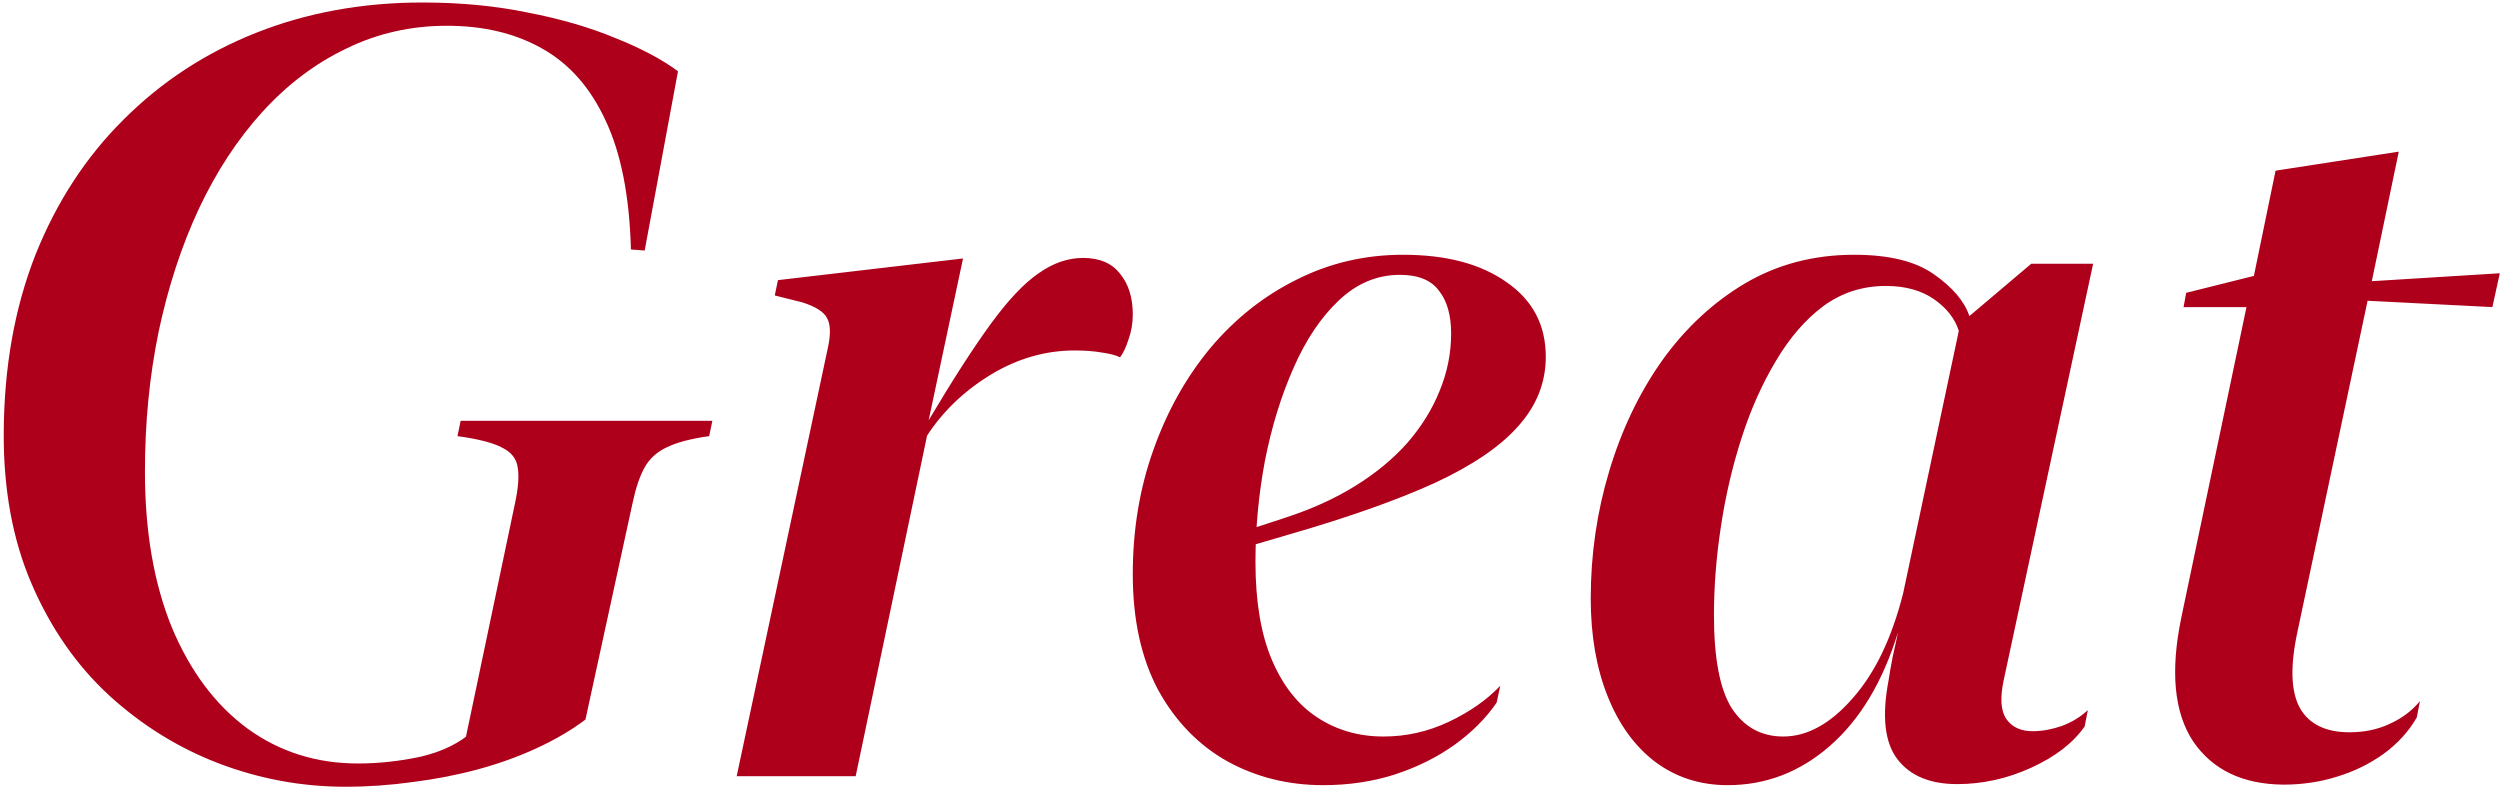 <svg width="277" height="88" viewBox="0 0 277 88" fill="none" xmlns="http://www.w3.org/2000/svg">
<path d="M0.414 47.914C0.453 40.648 1.625 34.086 3.93 28.227C6.273 22.367 9.535 17.367 13.715 13.227C17.895 9.047 22.797 5.844 28.422 3.617C34.047 1.391 40.18 0.277 46.82 0.277C51 0.277 54.887 0.648 58.48 1.391C62.113 2.094 65.336 3.031 68.148 4.203C71 5.336 73.324 6.566 75.121 7.895L71.43 27.758L69.906 27.641C69.75 21.742 68.812 16.977 67.094 13.344C65.414 9.711 63.07 7.055 60.062 5.375C57.094 3.695 53.578 2.855 49.516 2.855C45.531 2.855 41.82 3.695 38.383 5.375C34.945 7.016 31.84 9.359 29.066 12.406C26.332 15.414 23.988 18.988 22.035 23.129C20.121 27.23 18.637 31.762 17.582 36.723C16.566 41.645 16.059 46.82 16.059 52.25C16.059 58.891 17.055 64.652 19.047 69.535C21.078 74.379 23.871 78.109 27.426 80.727C30.98 83.305 35.062 84.594 39.672 84.594C41.977 84.594 44.301 84.34 46.645 83.832C48.988 83.285 50.902 82.348 52.387 81.019L51.449 82.484L57.074 55.707C57.426 54.066 57.523 52.777 57.367 51.84C57.25 50.863 56.684 50.121 55.668 49.613C54.652 49.066 52.992 48.637 50.688 48.324L51.039 46.625H78.93L78.578 48.324C76.586 48.598 75.023 49.008 73.891 49.555C72.797 50.062 71.977 50.805 71.43 51.781C70.883 52.758 70.434 54.086 70.082 55.766L64.867 79.731C63.305 80.902 61.508 81.957 59.477 82.894C57.445 83.832 55.277 84.613 52.973 85.238C50.668 85.863 48.266 86.332 45.766 86.644C43.266 86.996 40.766 87.172 38.266 87.172C33.461 87.172 28.793 86.312 24.262 84.594C19.77 82.875 15.707 80.356 12.074 77.035C8.48 73.715 5.629 69.613 3.52 64.731C1.41 59.848 0.375 54.242 0.414 47.914ZM106.703 28.637L102.895 46.566C105.59 42.035 107.895 38.461 109.809 35.844C111.723 33.227 113.48 31.371 115.082 30.277C116.684 29.145 118.324 28.578 120.004 28.578C121.84 28.578 123.207 29.164 124.105 30.336C125.043 31.469 125.512 32.973 125.512 34.848C125.512 35.824 125.355 36.742 125.043 37.602C124.77 38.461 124.457 39.125 124.105 39.594C123.637 39.359 122.973 39.184 122.113 39.066C121.254 38.91 120.238 38.832 119.066 38.832C115.824 38.832 112.719 39.73 109.75 41.527C106.82 43.324 104.477 45.57 102.719 48.266L94.809 86H81.625L91.703 38.656C92.055 37.094 92.035 35.961 91.644 35.258C91.293 34.555 90.375 33.969 88.891 33.5L85.844 32.738L86.195 31.039L106.703 28.637ZM146.605 86.996C142.738 86.996 139.203 86.117 136 84.359C132.797 82.562 130.238 79.926 128.324 76.449C126.449 72.934 125.512 68.656 125.512 63.617C125.512 58.695 126.273 54.105 127.797 49.848C129.32 45.551 131.43 41.781 134.125 38.539C136.859 35.297 140.043 32.777 143.676 30.98C147.309 29.145 151.234 28.227 155.453 28.227C160.258 28.227 164.086 29.242 166.938 31.273C169.828 33.266 171.273 36.02 171.273 39.535C171.273 42.387 170.258 44.945 168.227 47.211C166.234 49.477 163.129 51.586 158.91 53.539C154.691 55.453 149.262 57.367 142.621 59.281L137.816 60.688L137.992 58.812L142.445 57.348C145.336 56.41 147.914 55.238 150.18 53.832C152.445 52.426 154.359 50.844 155.922 49.086C157.484 47.289 158.676 45.375 159.496 43.344C160.355 41.273 160.785 39.145 160.785 36.957C160.785 34.926 160.336 33.344 159.438 32.211C158.578 31.039 157.133 30.453 155.102 30.453C152.602 30.453 150.355 31.391 148.363 33.266C146.371 35.141 144.691 37.641 143.324 40.766C141.957 43.852 140.902 47.27 140.16 51.02C139.457 54.77 139.105 58.52 139.105 62.27C139.105 66.644 139.711 70.258 140.922 73.109C142.133 75.961 143.812 78.09 145.961 79.496C148.109 80.902 150.551 81.606 153.285 81.606C155.824 81.606 158.246 81.059 160.551 79.965C162.855 78.871 164.75 77.543 166.234 75.981L165.824 77.856C164.652 79.574 163.09 81.137 161.137 82.543C159.223 83.91 157.016 85.004 154.516 85.824C152.055 86.606 149.418 86.996 146.605 86.996ZM176.254 66.312C176.254 61.43 176.938 56.723 178.305 52.191C179.672 47.621 181.625 43.539 184.164 39.945C186.742 36.352 189.809 33.5 193.363 31.391C196.957 29.281 200.98 28.227 205.434 28.227C209.301 28.227 212.25 28.949 214.281 30.395C216.352 31.84 217.66 33.383 218.207 35.023L225.062 29.223H231.918L222.016 75.336C221.586 77.328 221.684 78.773 222.309 79.672C222.934 80.57 223.91 81.019 225.238 81.019C226.254 81.019 227.328 80.824 228.461 80.434C229.594 80.004 230.551 79.418 231.332 78.676L230.98 80.492C229.691 82.328 227.719 83.852 225.062 85.062C222.406 86.273 219.672 86.879 216.859 86.879C213.852 86.879 211.645 85.961 210.238 84.125C208.832 82.289 208.5 79.398 209.242 75.453C209.359 74.672 209.516 73.773 209.711 72.758C209.945 71.742 210.141 70.844 210.297 70.062C208.617 75.531 206.098 79.731 202.738 82.66C199.418 85.551 195.648 86.996 191.43 86.996C188.383 86.996 185.707 86.137 183.402 84.418C181.137 82.699 179.379 80.277 178.129 77.152C176.879 74.027 176.254 70.414 176.254 66.312ZM189.906 68.129C189.906 72.973 190.57 76.43 191.898 78.5C193.266 80.57 195.16 81.606 197.582 81.606C200.238 81.606 202.797 80.199 205.258 77.387C207.758 74.574 209.633 70.668 210.883 65.668L217.035 36.664C216.605 35.297 215.688 34.125 214.281 33.148C212.875 32.172 211.098 31.684 208.949 31.684C206.371 31.684 204.066 32.426 202.035 33.91C200.043 35.395 198.285 37.426 196.762 40.004C195.238 42.543 193.969 45.395 192.953 48.559C191.938 51.723 191.176 55.004 190.668 58.402C190.16 61.762 189.906 65.004 189.906 68.129ZM253.012 86.938C248.48 86.898 245.141 85.297 242.992 82.133C240.883 78.93 240.453 74.34 241.703 68.363L248.91 34.027H241.938L242.23 32.445L249.73 30.57L252.133 18.91L265.785 16.801L262.797 31.156L276.977 30.277L276.156 34.027L262.328 33.324L254.594 69.828C253.734 73.734 253.812 76.606 254.828 78.441C255.844 80.238 257.68 81.137 260.336 81.137C261.977 81.137 263.461 80.824 264.789 80.199C266.156 79.574 267.27 78.734 268.129 77.68L267.777 79.496C266.879 81.059 265.648 82.406 264.086 83.539C262.562 84.633 260.844 85.473 258.93 86.059C257.055 86.644 255.082 86.938 253.012 86.938Z" fill="#AF001B"/>
</svg>

